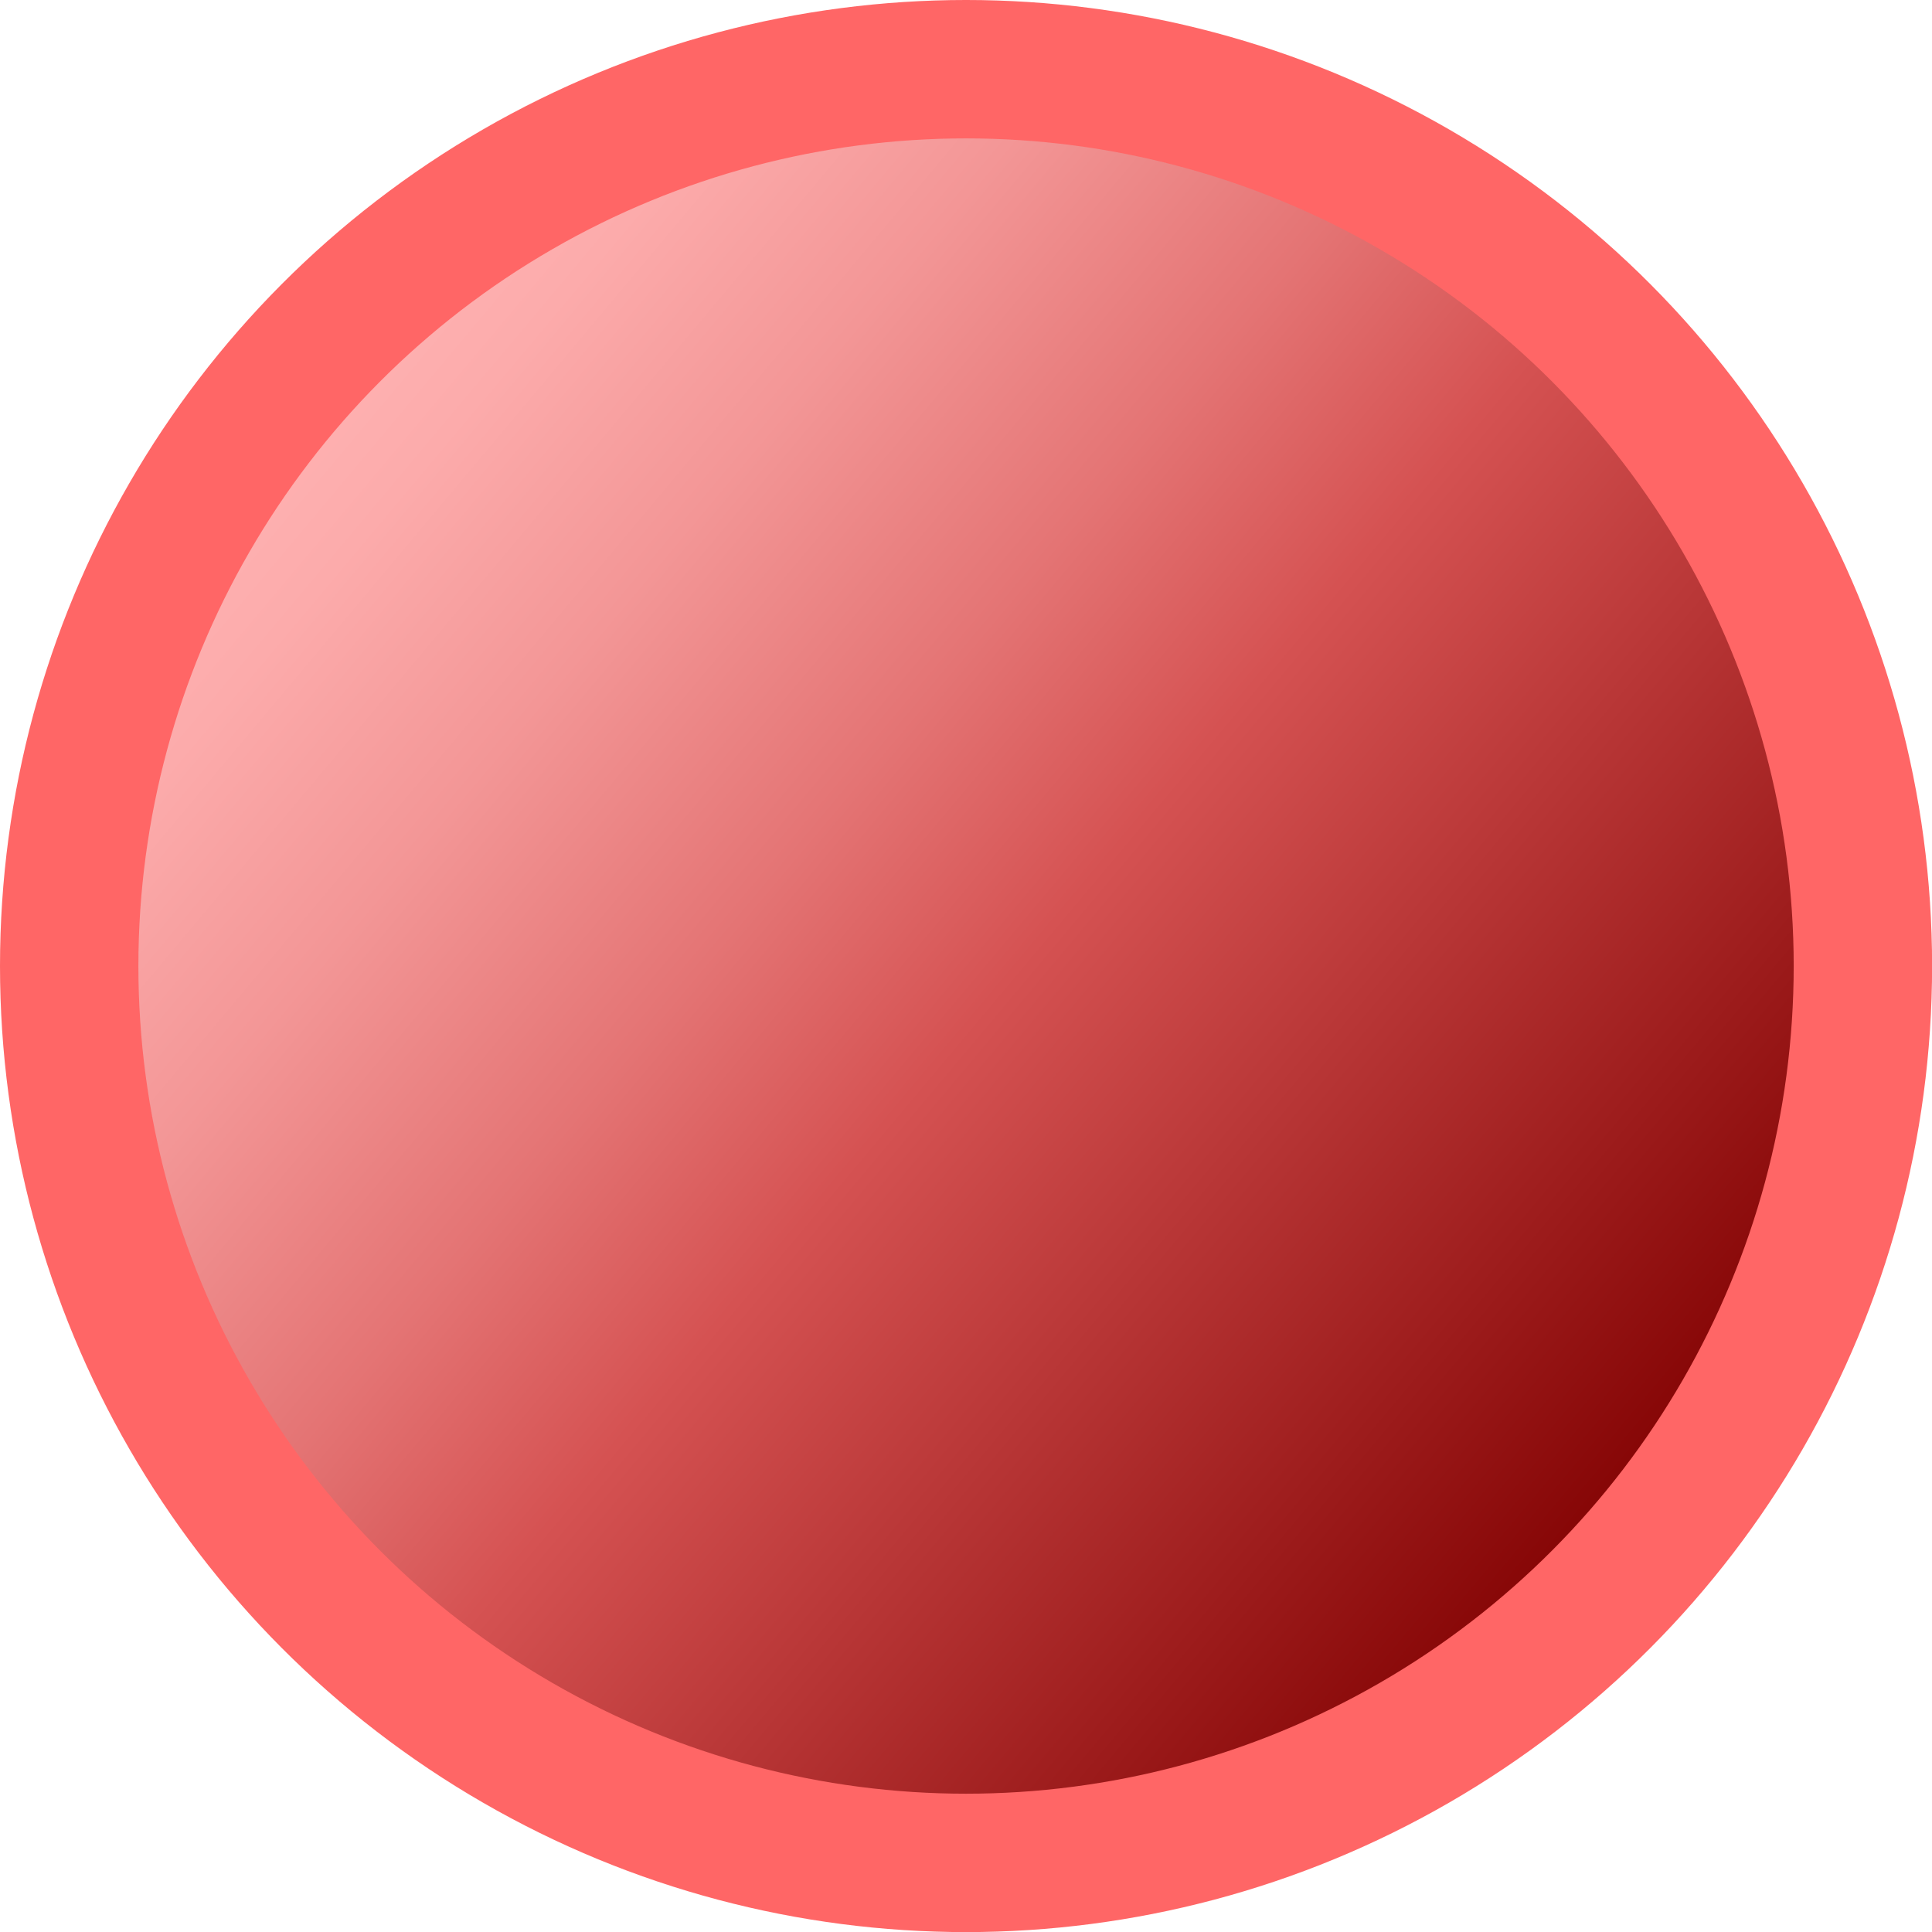 <?xml version="1.0" encoding="utf-8"?>
<!-- Generator: Adobe Illustrator 13.0.2, SVG Export Plug-In . SVG Version: 6.00 Build 14948)  -->
<svg version="1.2" baseProfile="tiny" id="Layer_2" xmlns="http://www.w3.org/2000/svg" xmlns:xlink="http://www.w3.org/1999/xlink"
	 x="0px" y="0px" width="20.941px" height="20.941px" viewBox="0 0 20.941 20.941" xml:space="preserve">
<linearGradient id="SVGID_1_" gradientUnits="userSpaceOnUse" x1="3.024" y1="4.223" x2="17.917" y2="16.719">
	<stop  offset="0" style="stop-color:#FFB3B3"/>
	<stop  offset="0.088" style="stop-color:#FCABAB"/>
	<stop  offset="0.223" style="stop-color:#F39696"/>
	<stop  offset="0.387" style="stop-color:#E47474"/>
	<stop  offset="0.522" style="stop-color:#D55252"/>
	<stop  offset="1" style="stop-color:#800000"/>
</linearGradient>
<circle fill="url(#SVGID_1_)" stroke="#FF6666" stroke-width="1.5" cx="10.471" cy="10.471" r="9.721"/>
</svg>
